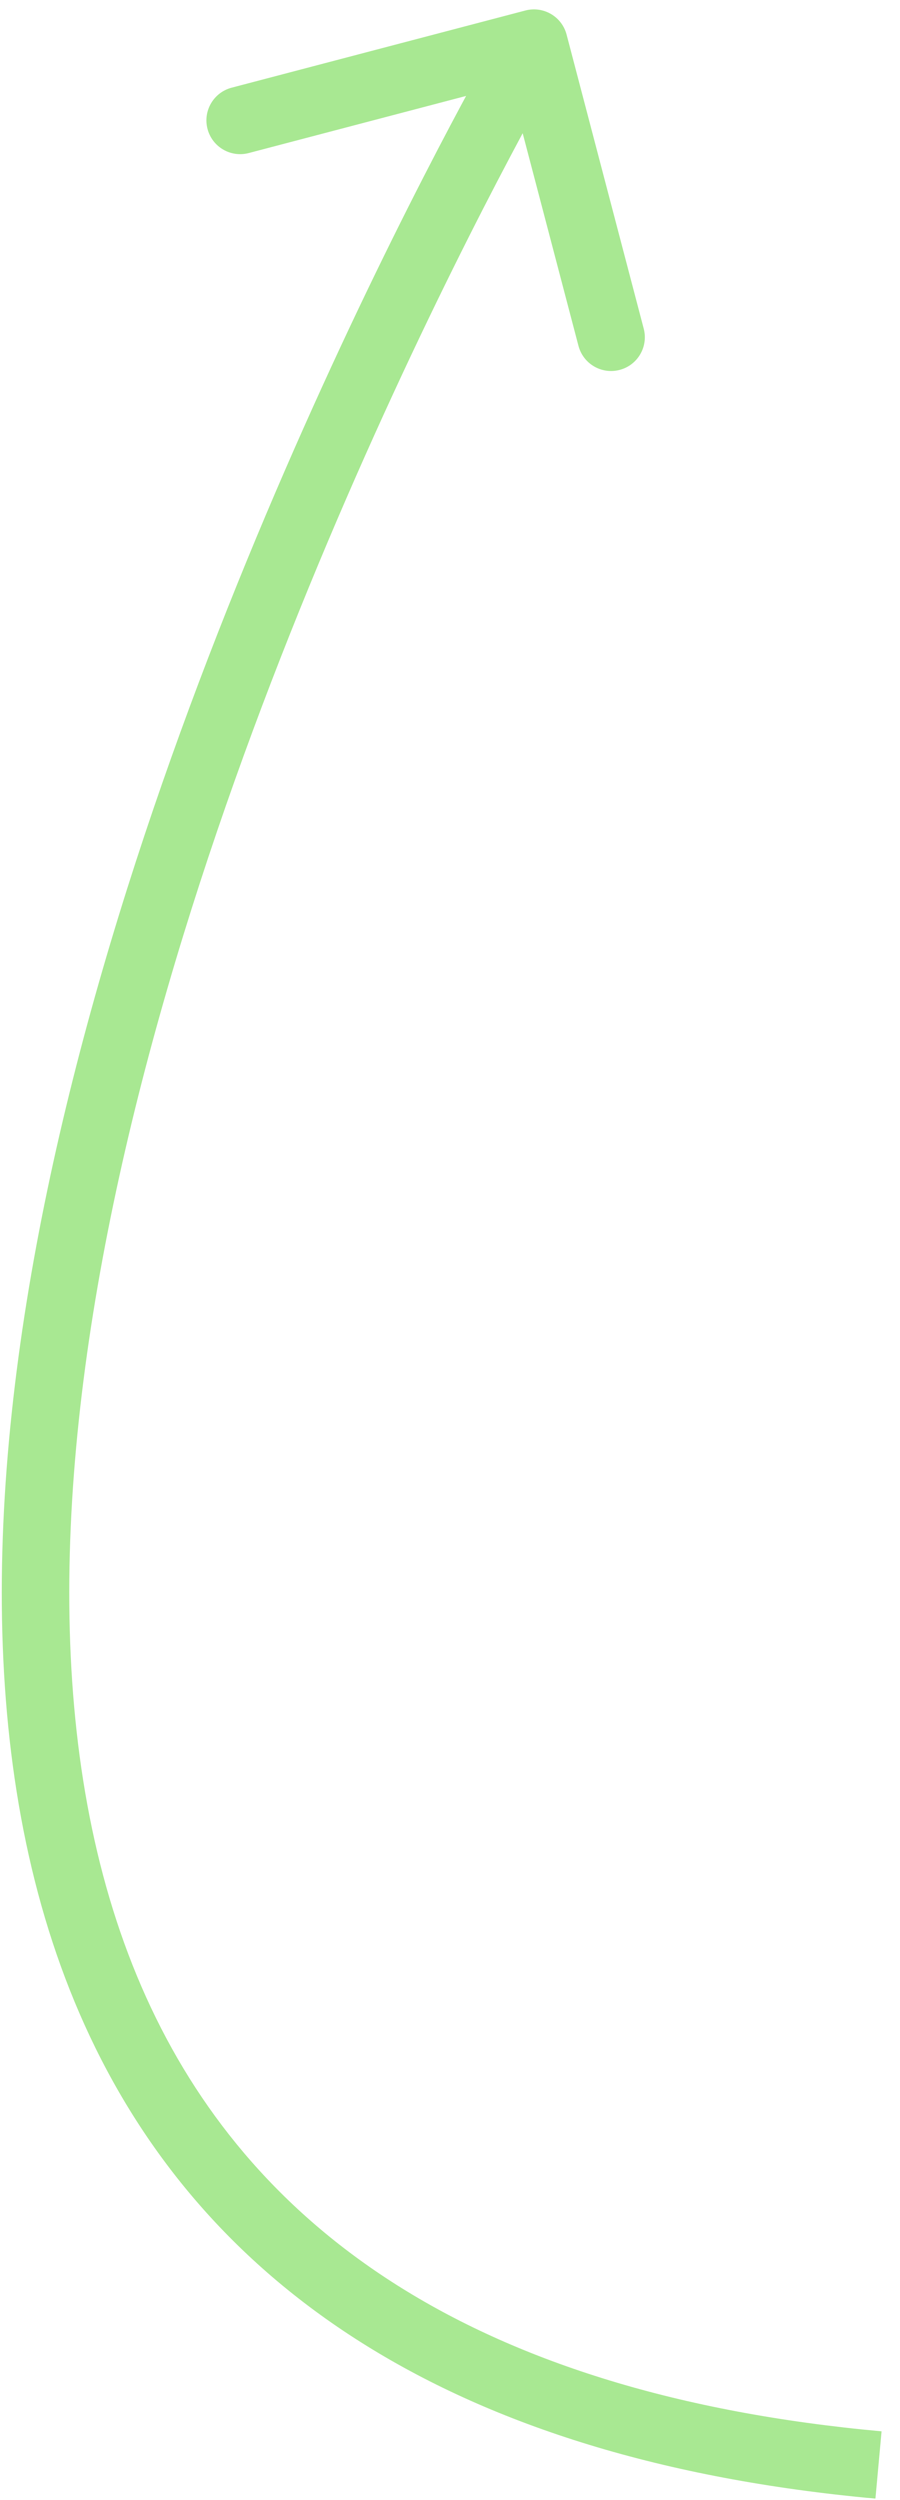 <svg width="40" height="111" fill="none" xmlns="http://www.w3.org/2000/svg"><path d="M23.35 0.466C24.152 0.256 24.972 0.735 25.182 1.536L28.61 14.593C28.821 15.395 28.342 16.215 27.54 16.425C26.739 16.636 25.919 16.157 25.709 15.355L22.661 3.749L11.055 6.796C10.254 7.006 9.433 6.527 9.223 5.726C9.013 4.925 9.492 4.105 10.293 3.894L23.35 0.466ZM38.908 110.947C19.968 109.22 9.194 101.427 4.003 90.439C-1.119 79.596 -0.641 65.971 2.104 52.842C4.858 39.67 9.946 26.749 14.329 17.146C16.522 12.338 18.545 8.349 20.021 5.559C20.759 4.164 21.361 3.068 21.779 2.319C21.988 1.945 22.151 1.657 22.262 1.462C22.318 1.364 22.361 1.29 22.39 1.239C22.405 1.214 22.416 1.195 22.424 1.182C22.427 1.175 22.43 1.17 22.433 1.166C22.434 1.165 22.434 1.163 22.435 1.162C22.436 1.161 22.436 1.16 23.731 1.917C25.027 2.673 25.027 2.673 25.026 2.674C25.026 2.674 25.026 2.675 25.025 2.677C25.023 2.679 25.021 2.683 25.018 2.689C25.011 2.7 25.001 2.717 24.988 2.74C24.961 2.787 24.92 2.857 24.867 2.951C24.76 3.137 24.602 3.416 24.398 3.781C23.99 4.512 23.399 5.588 22.673 6.962C21.219 9.709 19.223 13.646 17.058 18.391C12.721 27.894 7.73 40.589 5.04 53.456C2.341 66.366 2.012 79.202 6.715 89.157C11.349 98.966 21.033 106.305 39.181 107.959L38.908 110.947Z" fill="#A8E892"/></svg>